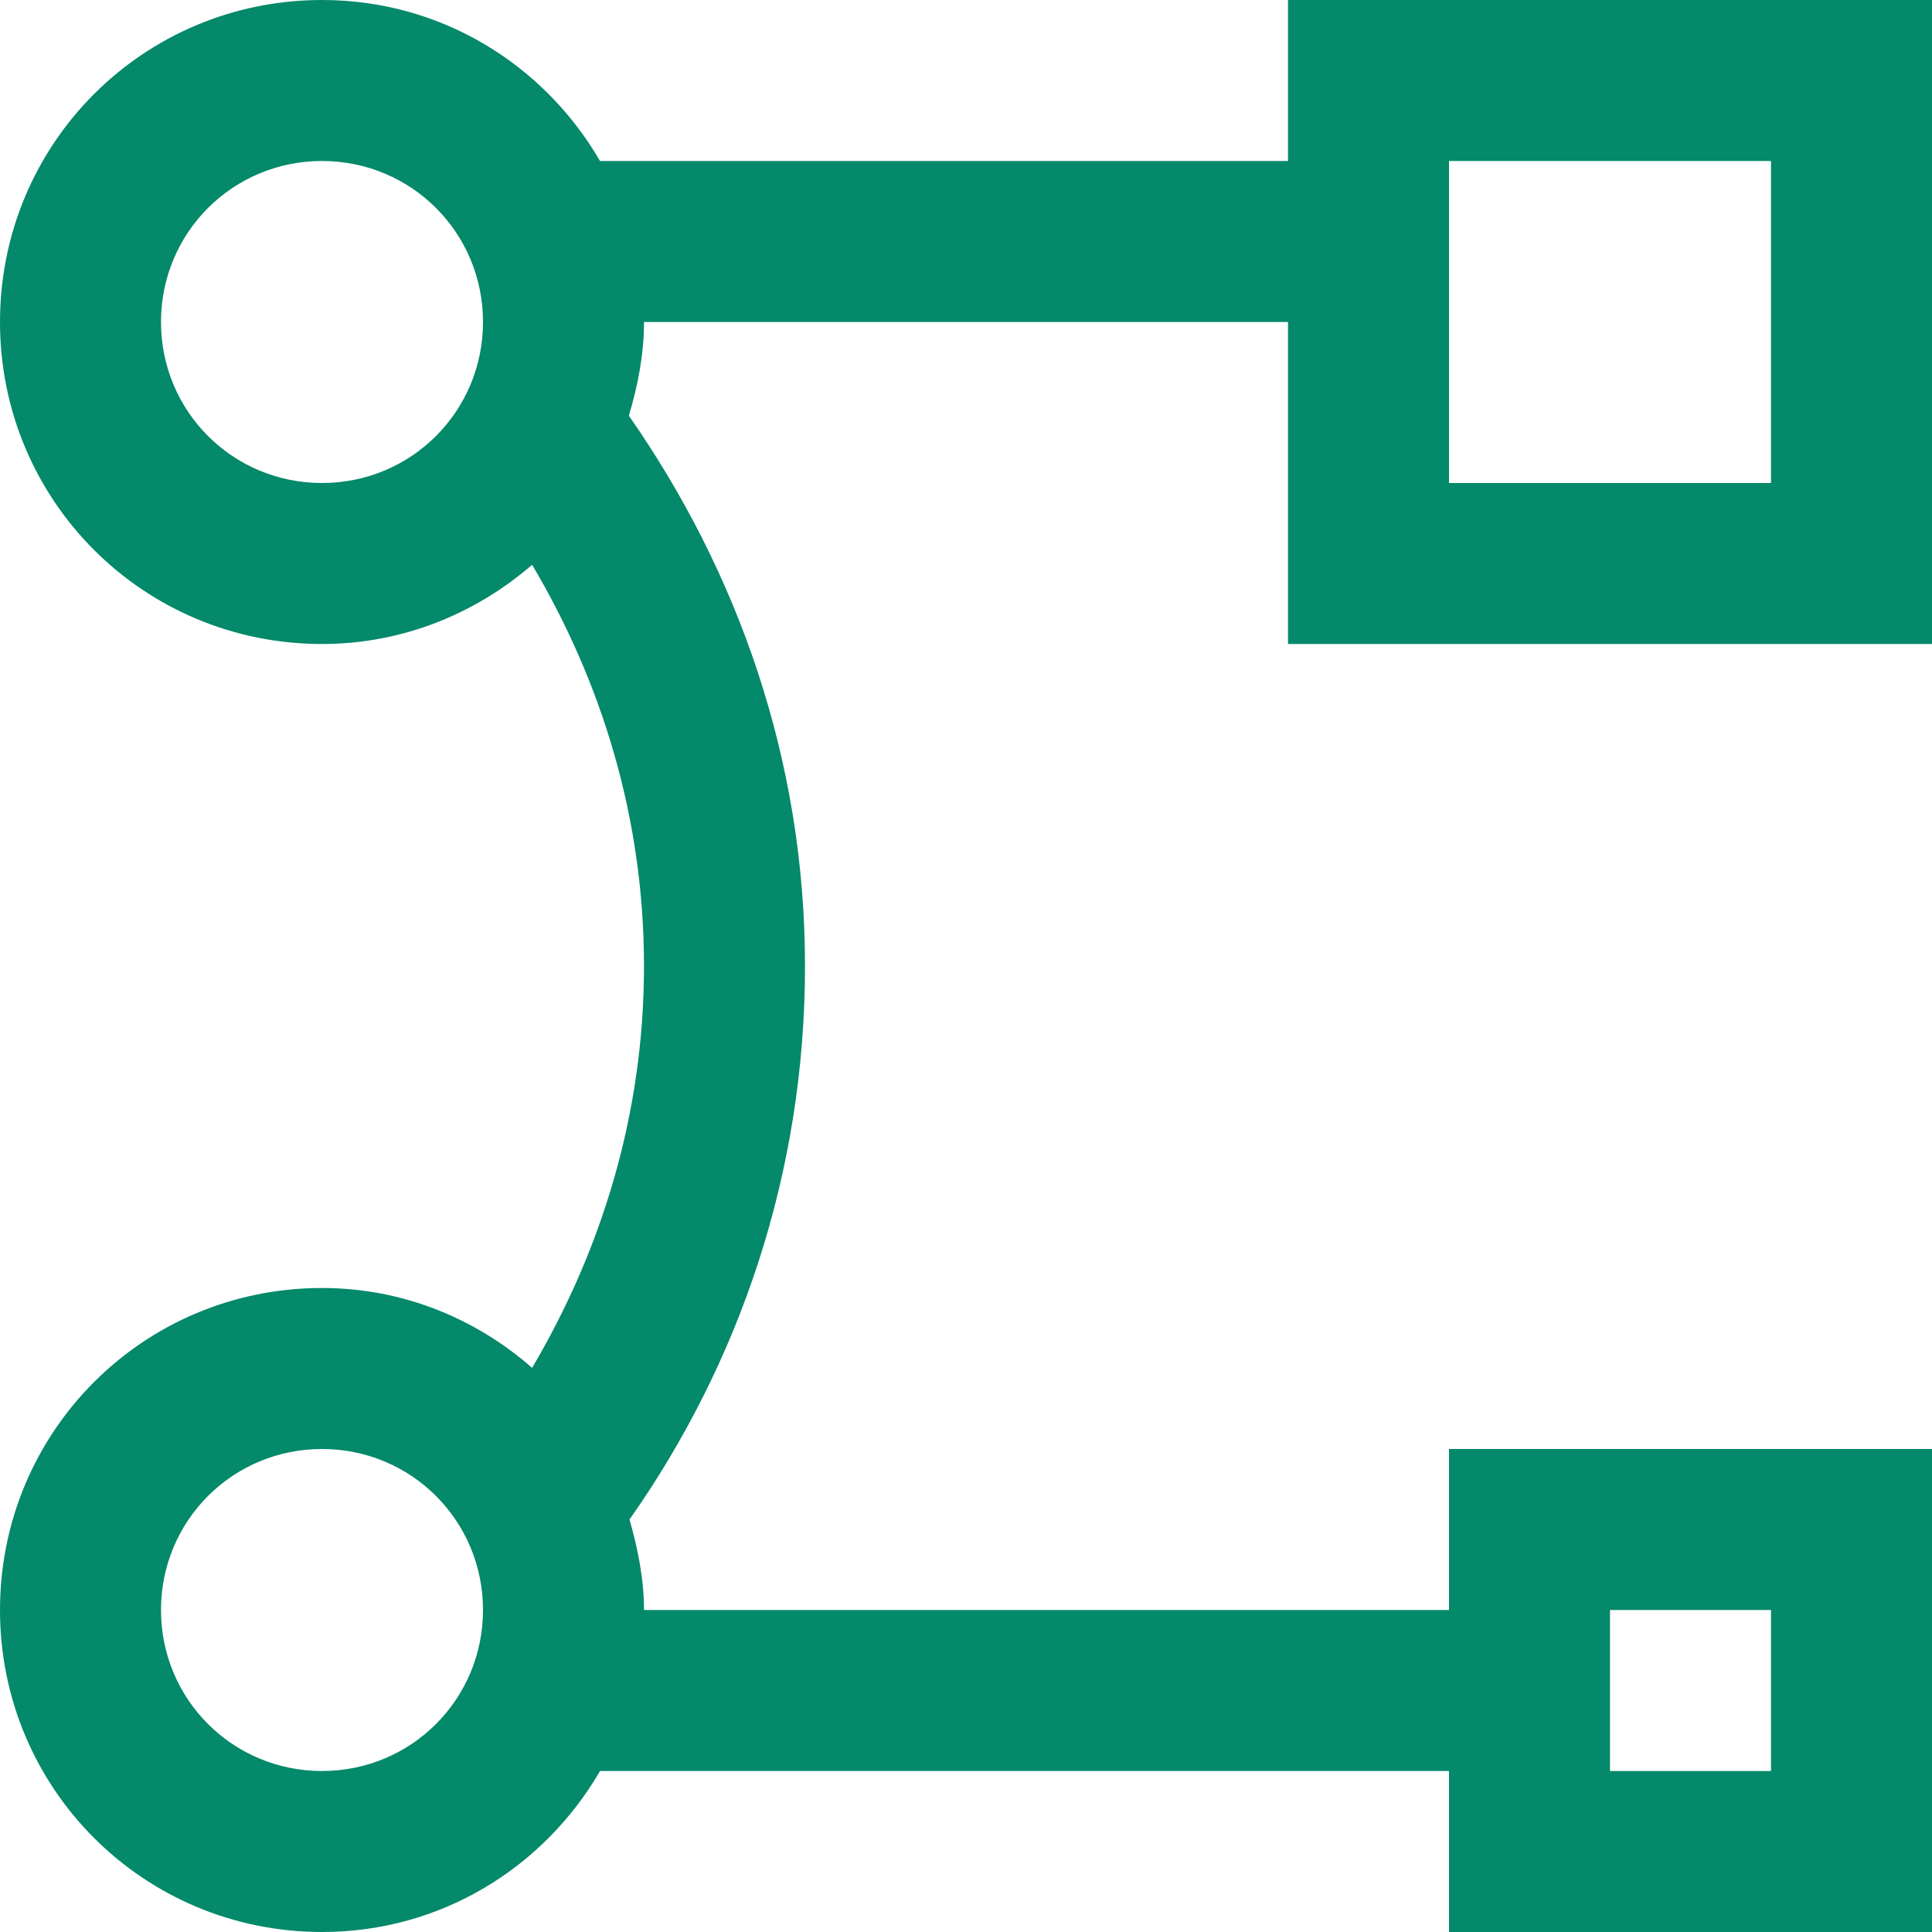 <?xml version="1.0" encoding="UTF-8"?>
<svg xmlns="http://www.w3.org/2000/svg" xmlns:xlink="http://www.w3.org/1999/xlink" width="12pt" height="12pt" viewBox="0 0 12 12" version="1.1">
<g id="surface1">
<path style=" stroke:none;fill-rule:nonzero;fill:rgb(1.569%,53.725%,41.569%);fill-opacity:1;" d="M 2 0 C 0.891 0 0 0.891 0 2 C 0 3.109 0.891 4 2 4 C 2.504 4 2.957 3.809 3.305 3.508 C 3.738 4.238 4 5.082 4 6 C 4 6.918 3.738 7.762 3.305 8.496 C 2.957 8.191 2.504 8 2 8 C 0.891 8 0 8.891 0 10 C 0 11.109 0.891 12 2 12 C 2.742 12 3.379 11.598 3.727 11 L 9 11 L 9 12 L 12 12 L 12 9 L 9 9 L 9 10 L 4 10 C 4 9.805 3.961 9.617 3.91 9.438 C 4.594 8.465 5 7.285 5 6 C 5 4.719 4.582 3.551 3.906 2.582 C 3.961 2.398 4 2.203 4 2 L 8 2 L 8 4 L 12 4 L 12 0 L 8 0 L 8 1 L 3.727 1 C 3.379 0.402 2.742 0 2 0 Z M 2 1 C 2.555 1 3 1.445 3 2 C 3 2.555 2.555 3 2 3 C 1.445 3 1 2.555 1 2 C 1 1.445 1.445 1 2 1 Z M 9 1 L 11 1 L 11 3 L 9 3 Z M 2 9 C 2.555 9 3 9.445 3 10 C 3 10.555 2.555 11 2 11 C 1.445 11 1 10.555 1 10 C 1 9.445 1.445 9 2 9 Z M 10 10 L 11 10 L 11 11 L 10 11 Z M 10 10 "/>
</g>
</svg>
